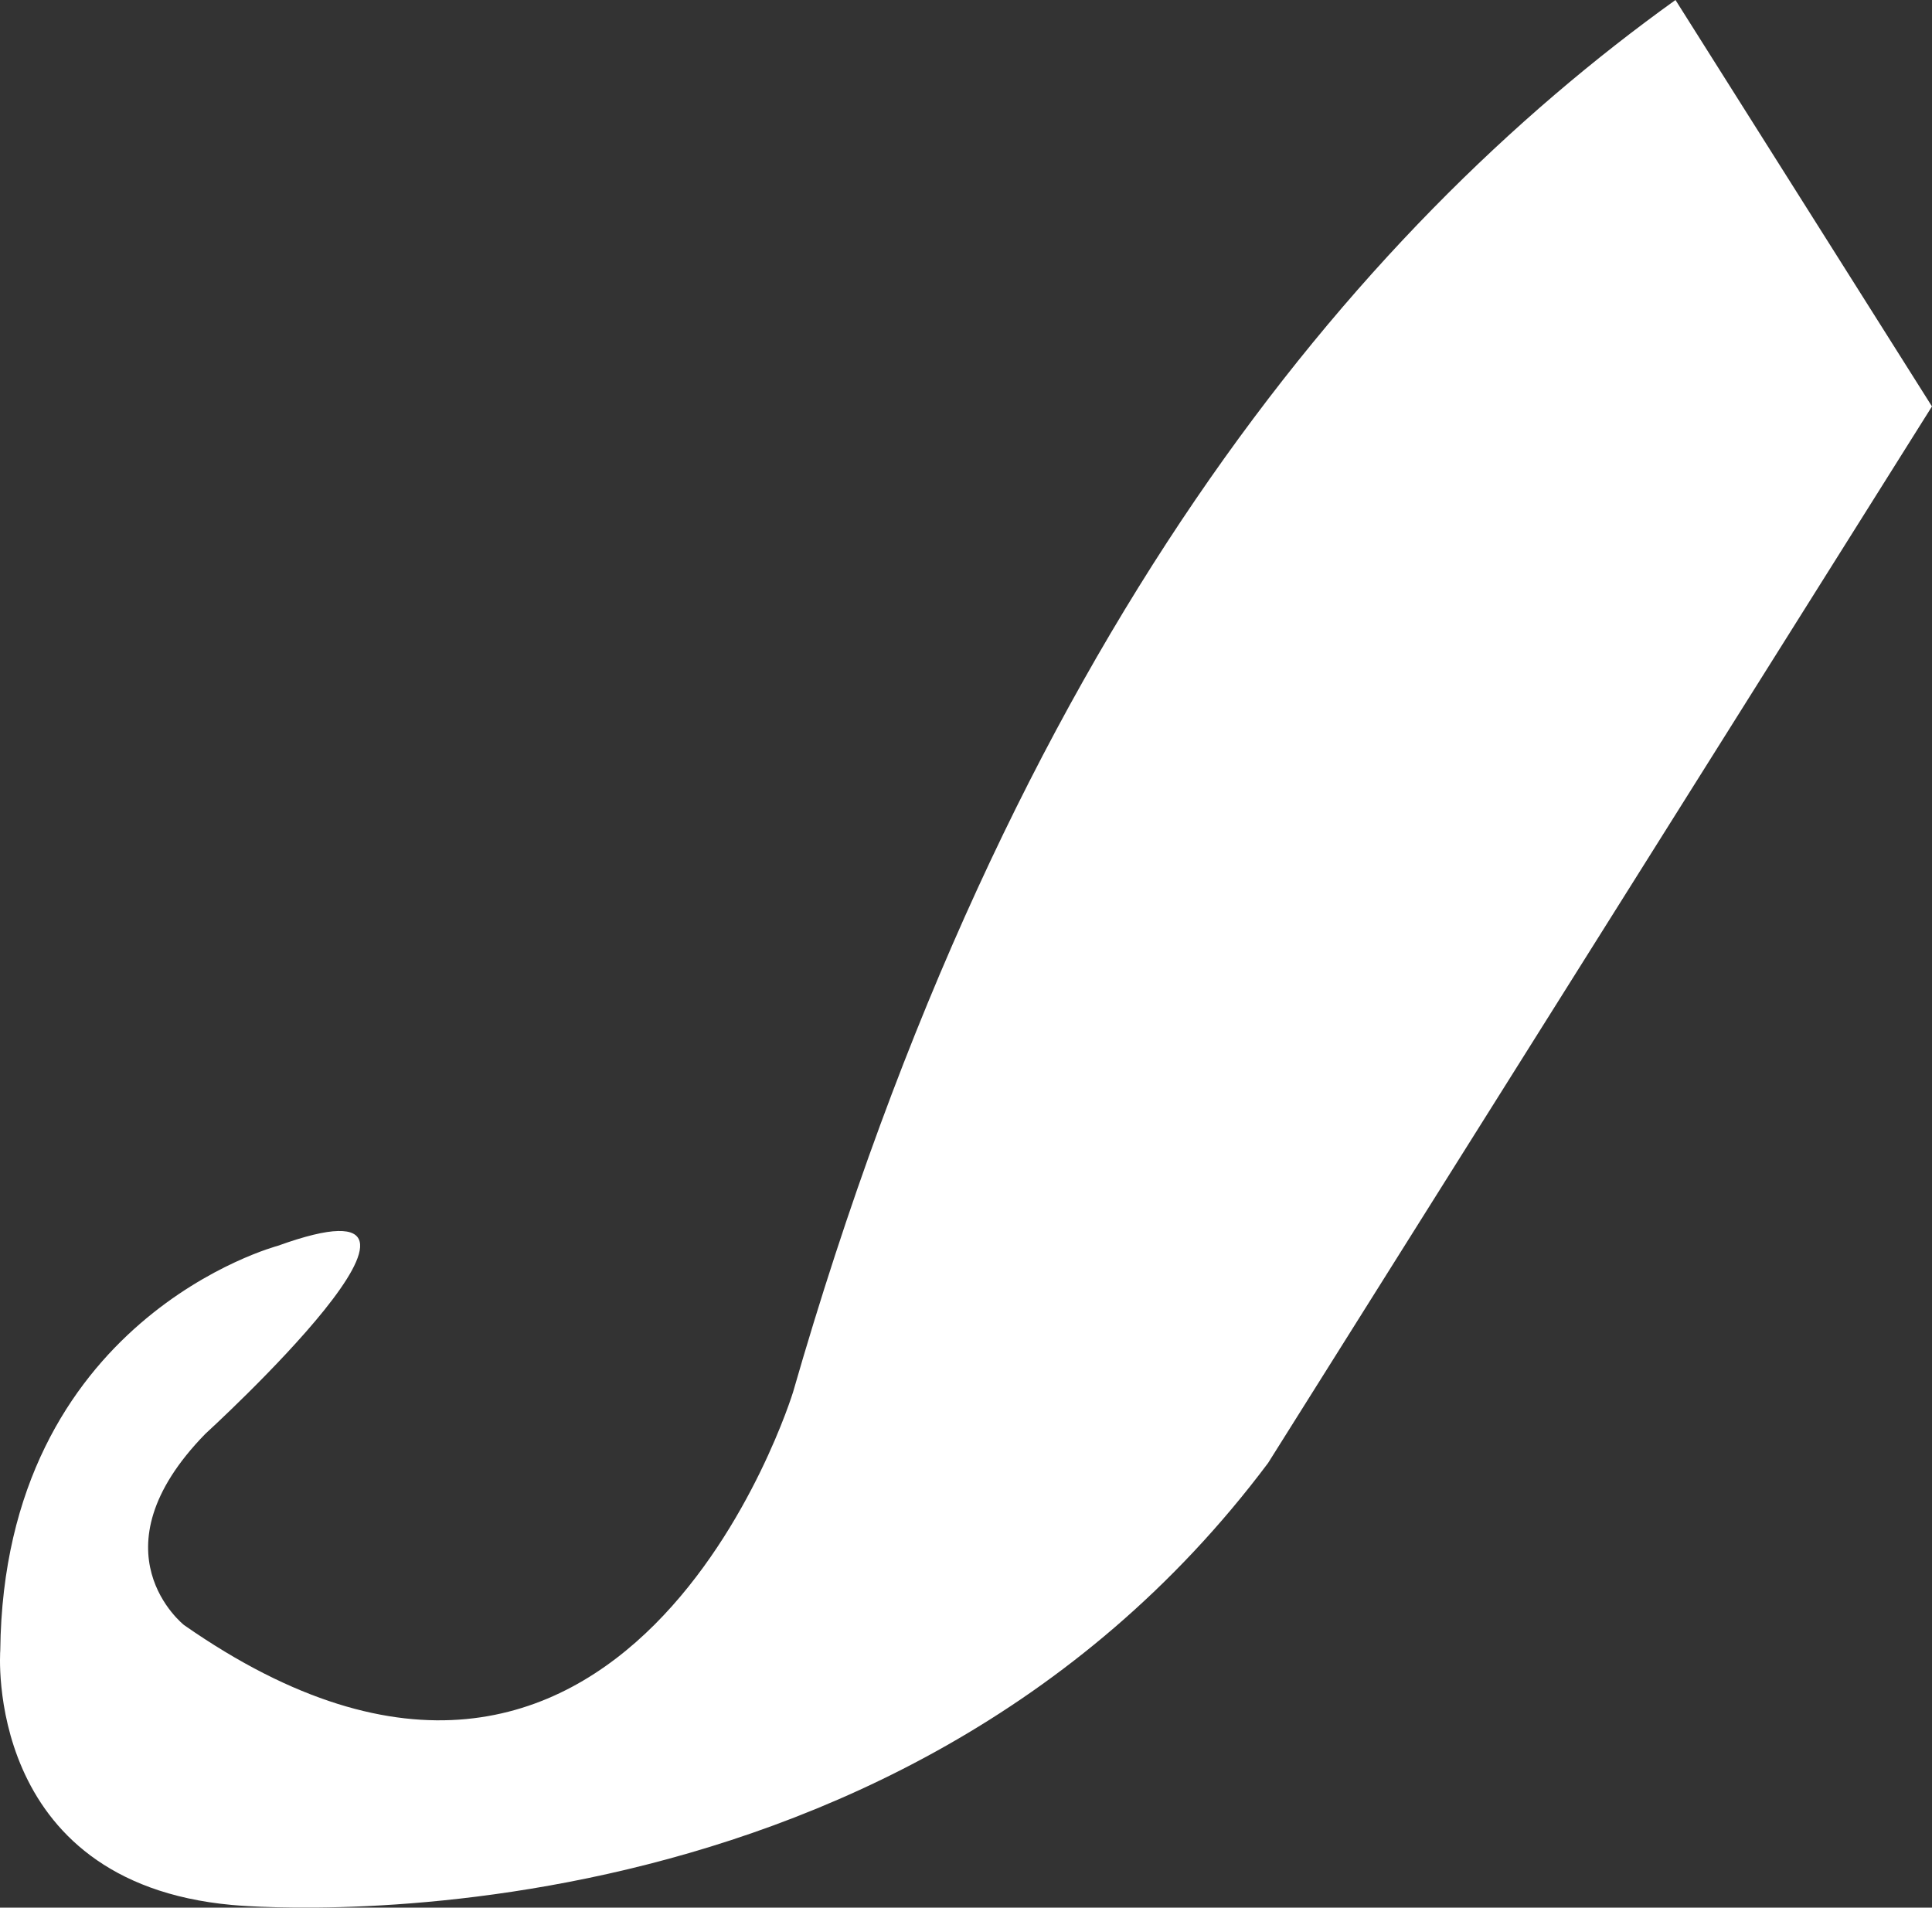 <svg version="1.1" id="图层_1" x="0px" y="0px" width="71.746px" height="70.843px" viewBox="0 0 71.746 70.843" enable-background="new 0 0 71.746 70.843" xml:space="preserve" xmlns="http://www.w3.org/2000/svg" xmlns:xlink="http://www.w3.org/1999/xlink" xmlns:xml="http://www.w3.org/XML/1998/namespace">
  <rect x="0" y="0" width="71.746" height="70.843" fill="#333333" stroke="none"/>
  <path fill="#FFFFFF" d="M29.451,51.697c0,0-6.162,20.129-22.614,8.654c0,0-3.479-2.729,0.787-7.102c0,0,10.896-9.945,2.691-6.984
	c0,0-10.174,2.682-10.305,15.025c0,0-0.656,8.605,8.598,9.453c0,0,24.394,2.396,38.483-16.412l24.654-39.238L62.22,0
	C50.324,8.535,37.496,23.725,29.451,51.697z" class="color c1"/>
</svg>